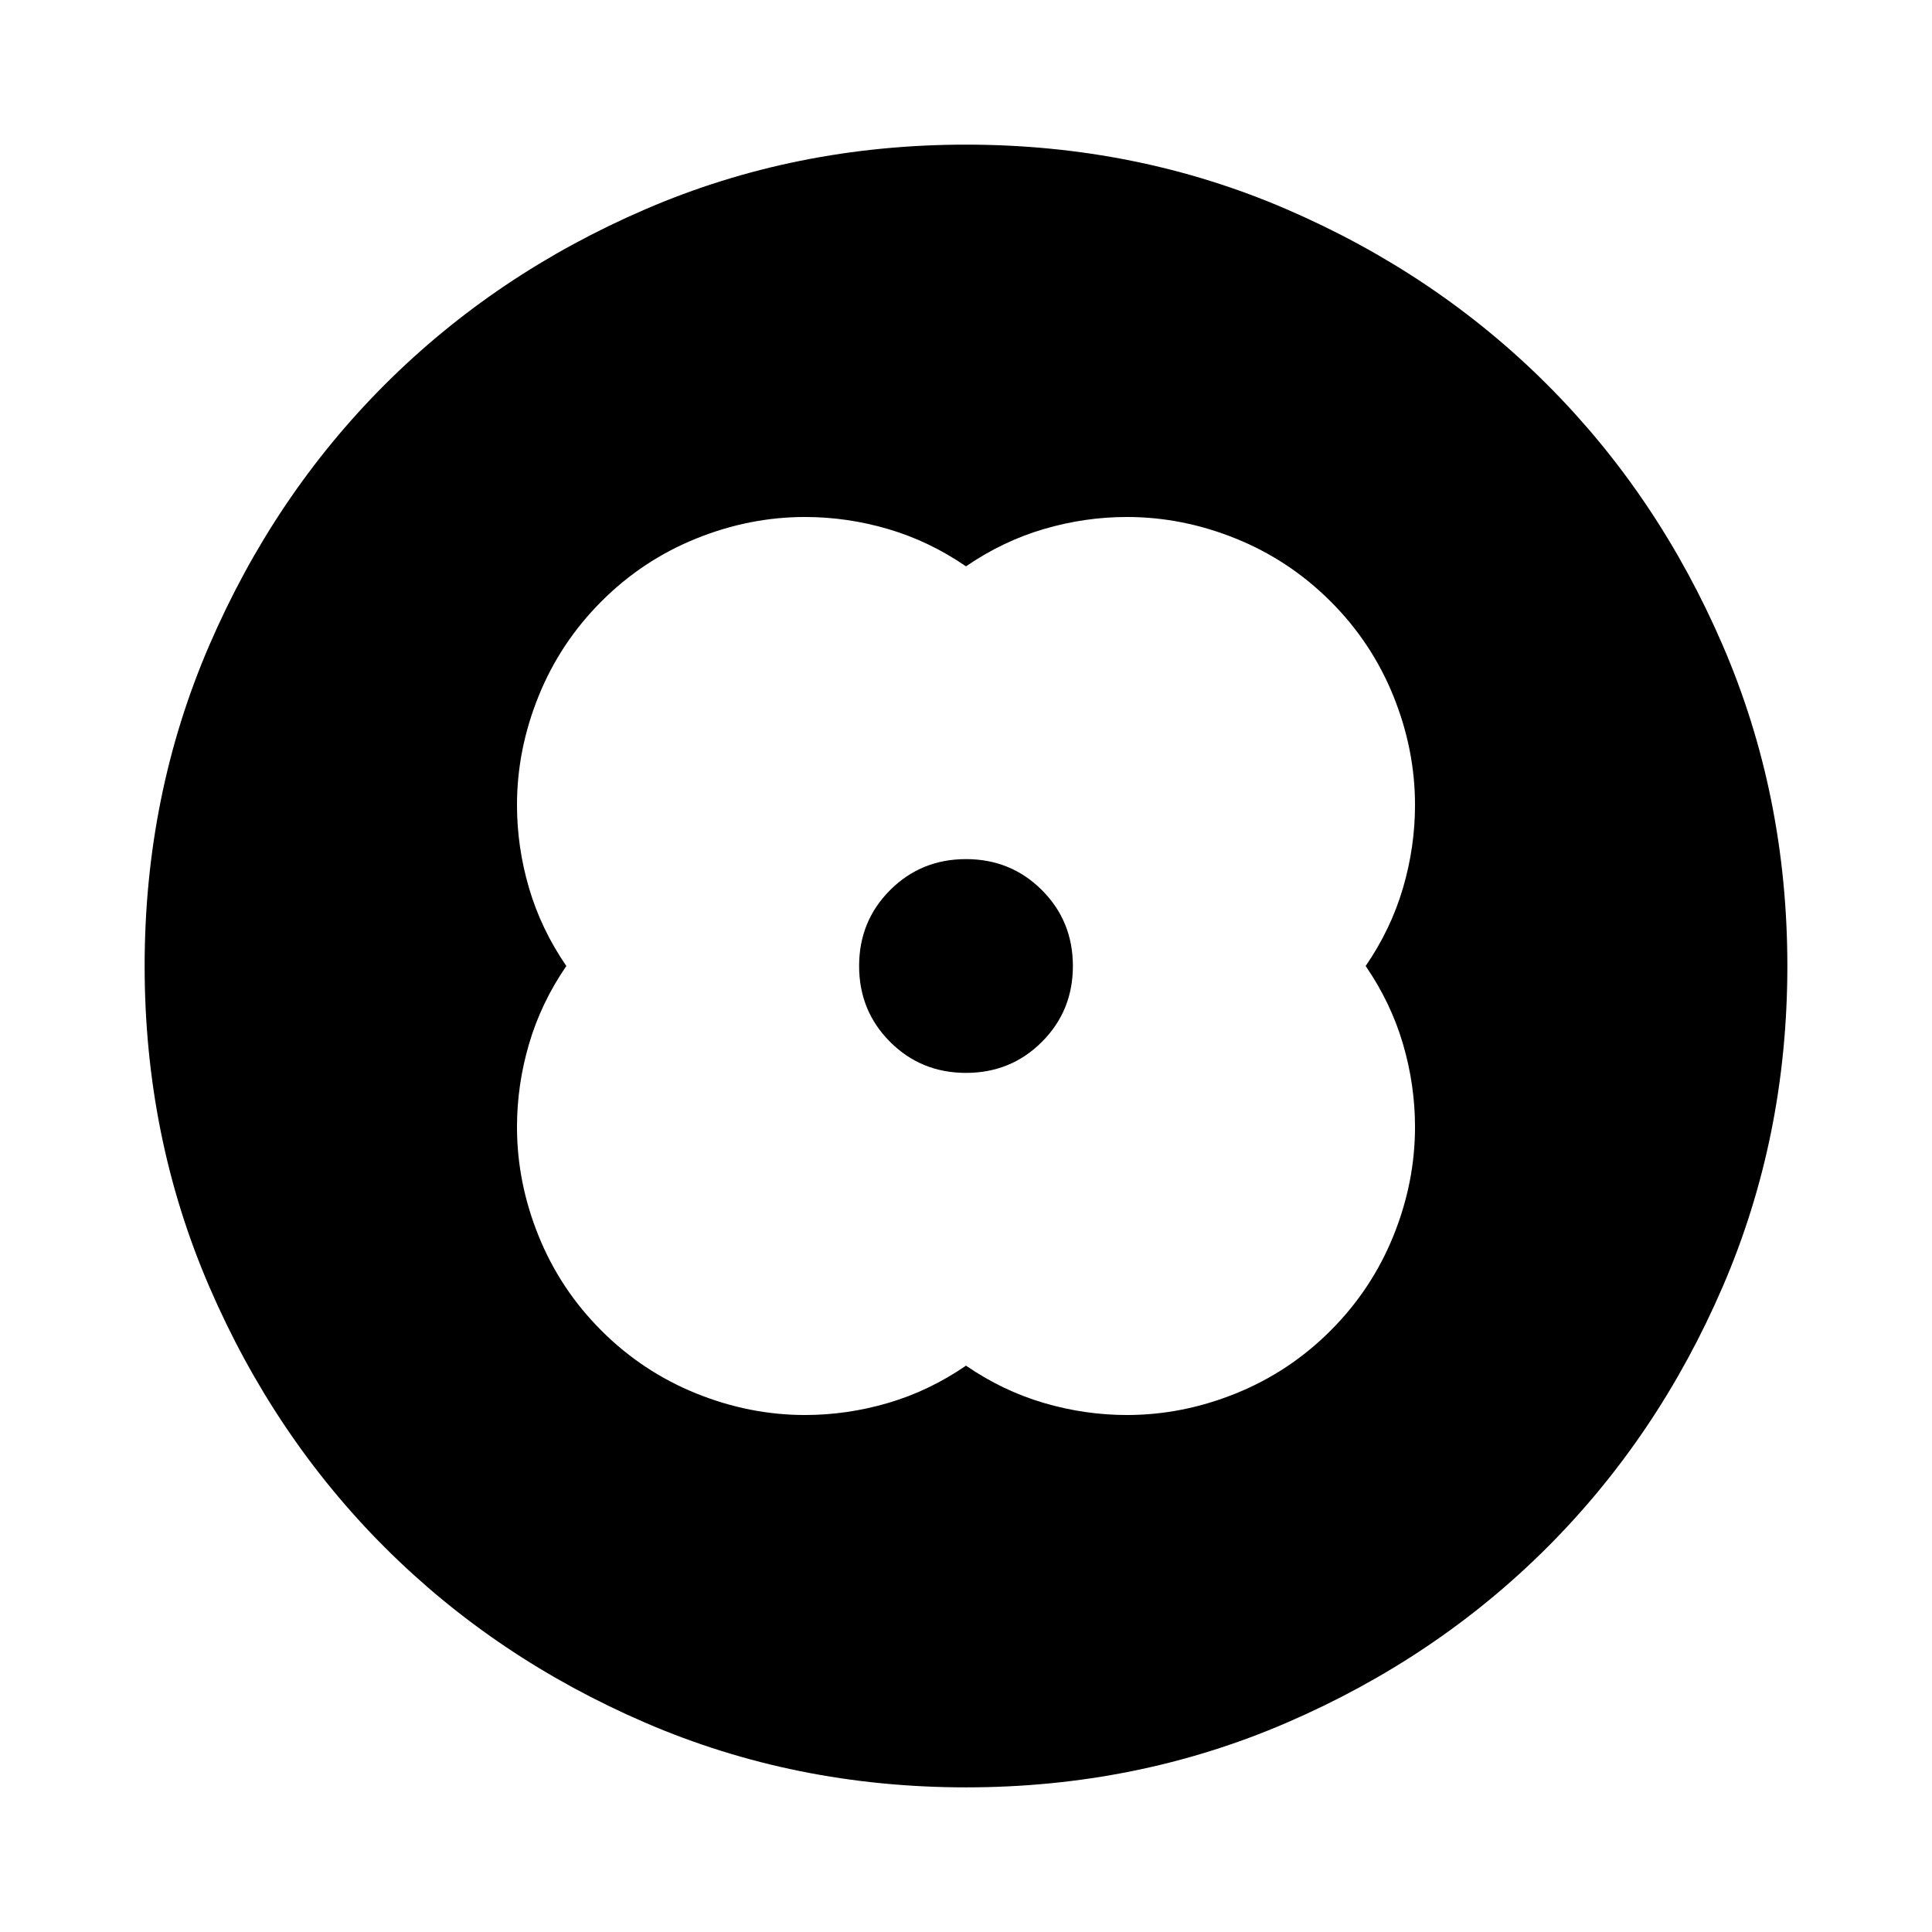 <svg xmlns="http://www.w3.org/2000/svg" height="24" viewBox="0 -960 960 960" width="24"><path d="M480-678.59q-18.24-12.52-38.66-18.52-20.42-6-41.34-6-27.6 0-54.17 10.75-26.58 10.75-47.02 31.22-20.44 20.47-31.18 47.02-10.74 26.55-10.74 54.12 0 20.92 6 41.34T281.41-480q-12.52 18.24-18.52 38.66-6 20.42-6 41.34 0 27.6 10.75 54.17 10.75 26.58 31.22 47.02 20.47 20.44 47.02 31.18 26.55 10.74 54.12 10.74 20.92 0 41.34-6T480-281.41q18.24 12.52 38.66 18.52 20.42 6 41.34 6 27.6 0 54.17-10.75 26.58-10.75 47.02-31.22 20.44-20.47 31.18-47.02 10.74-26.55 10.74-54.12 0-20.92-6-41.34T678.59-480q12.52-18.24 18.52-38.66 6-20.42 6-41.34 0-27.6-10.75-54.17-10.75-26.58-31.22-47.02-20.47-20.44-47.02-31.18-26.55-10.74-54.12-10.74-20.92 0-41.34 6T480-678.59ZM480-480Zm0 53.11q22.31 0 37.71-15.4 15.4-15.4 15.4-37.71 0-22.31-15.4-37.71-15.4-15.4-37.71-15.4-22.31 0-37.71 15.4-15.4 15.4-15.4 37.71 0 22.31 15.4 37.71 15.4 15.4 37.71 15.4Zm0 355.02q-84.91 0-159.34-32.12-74.44-32.12-129.5-87.17-55.05-55.06-87.17-129.5Q71.87-395.09 71.87-480t32.12-159.34q32.12-74.44 87.17-129.5 55.06-55.05 129.5-87.17 74.43-32.12 159.34-32.12t159.34 32.12q74.44 32.12 129.5 87.17 55.05 55.06 87.17 129.5 32.12 74.43 32.12 159.34t-32.12 159.34q-32.12 74.44-87.17 129.5-55.06 55.05-129.5 87.17Q564.91-71.87 480-71.87Z"/></svg>